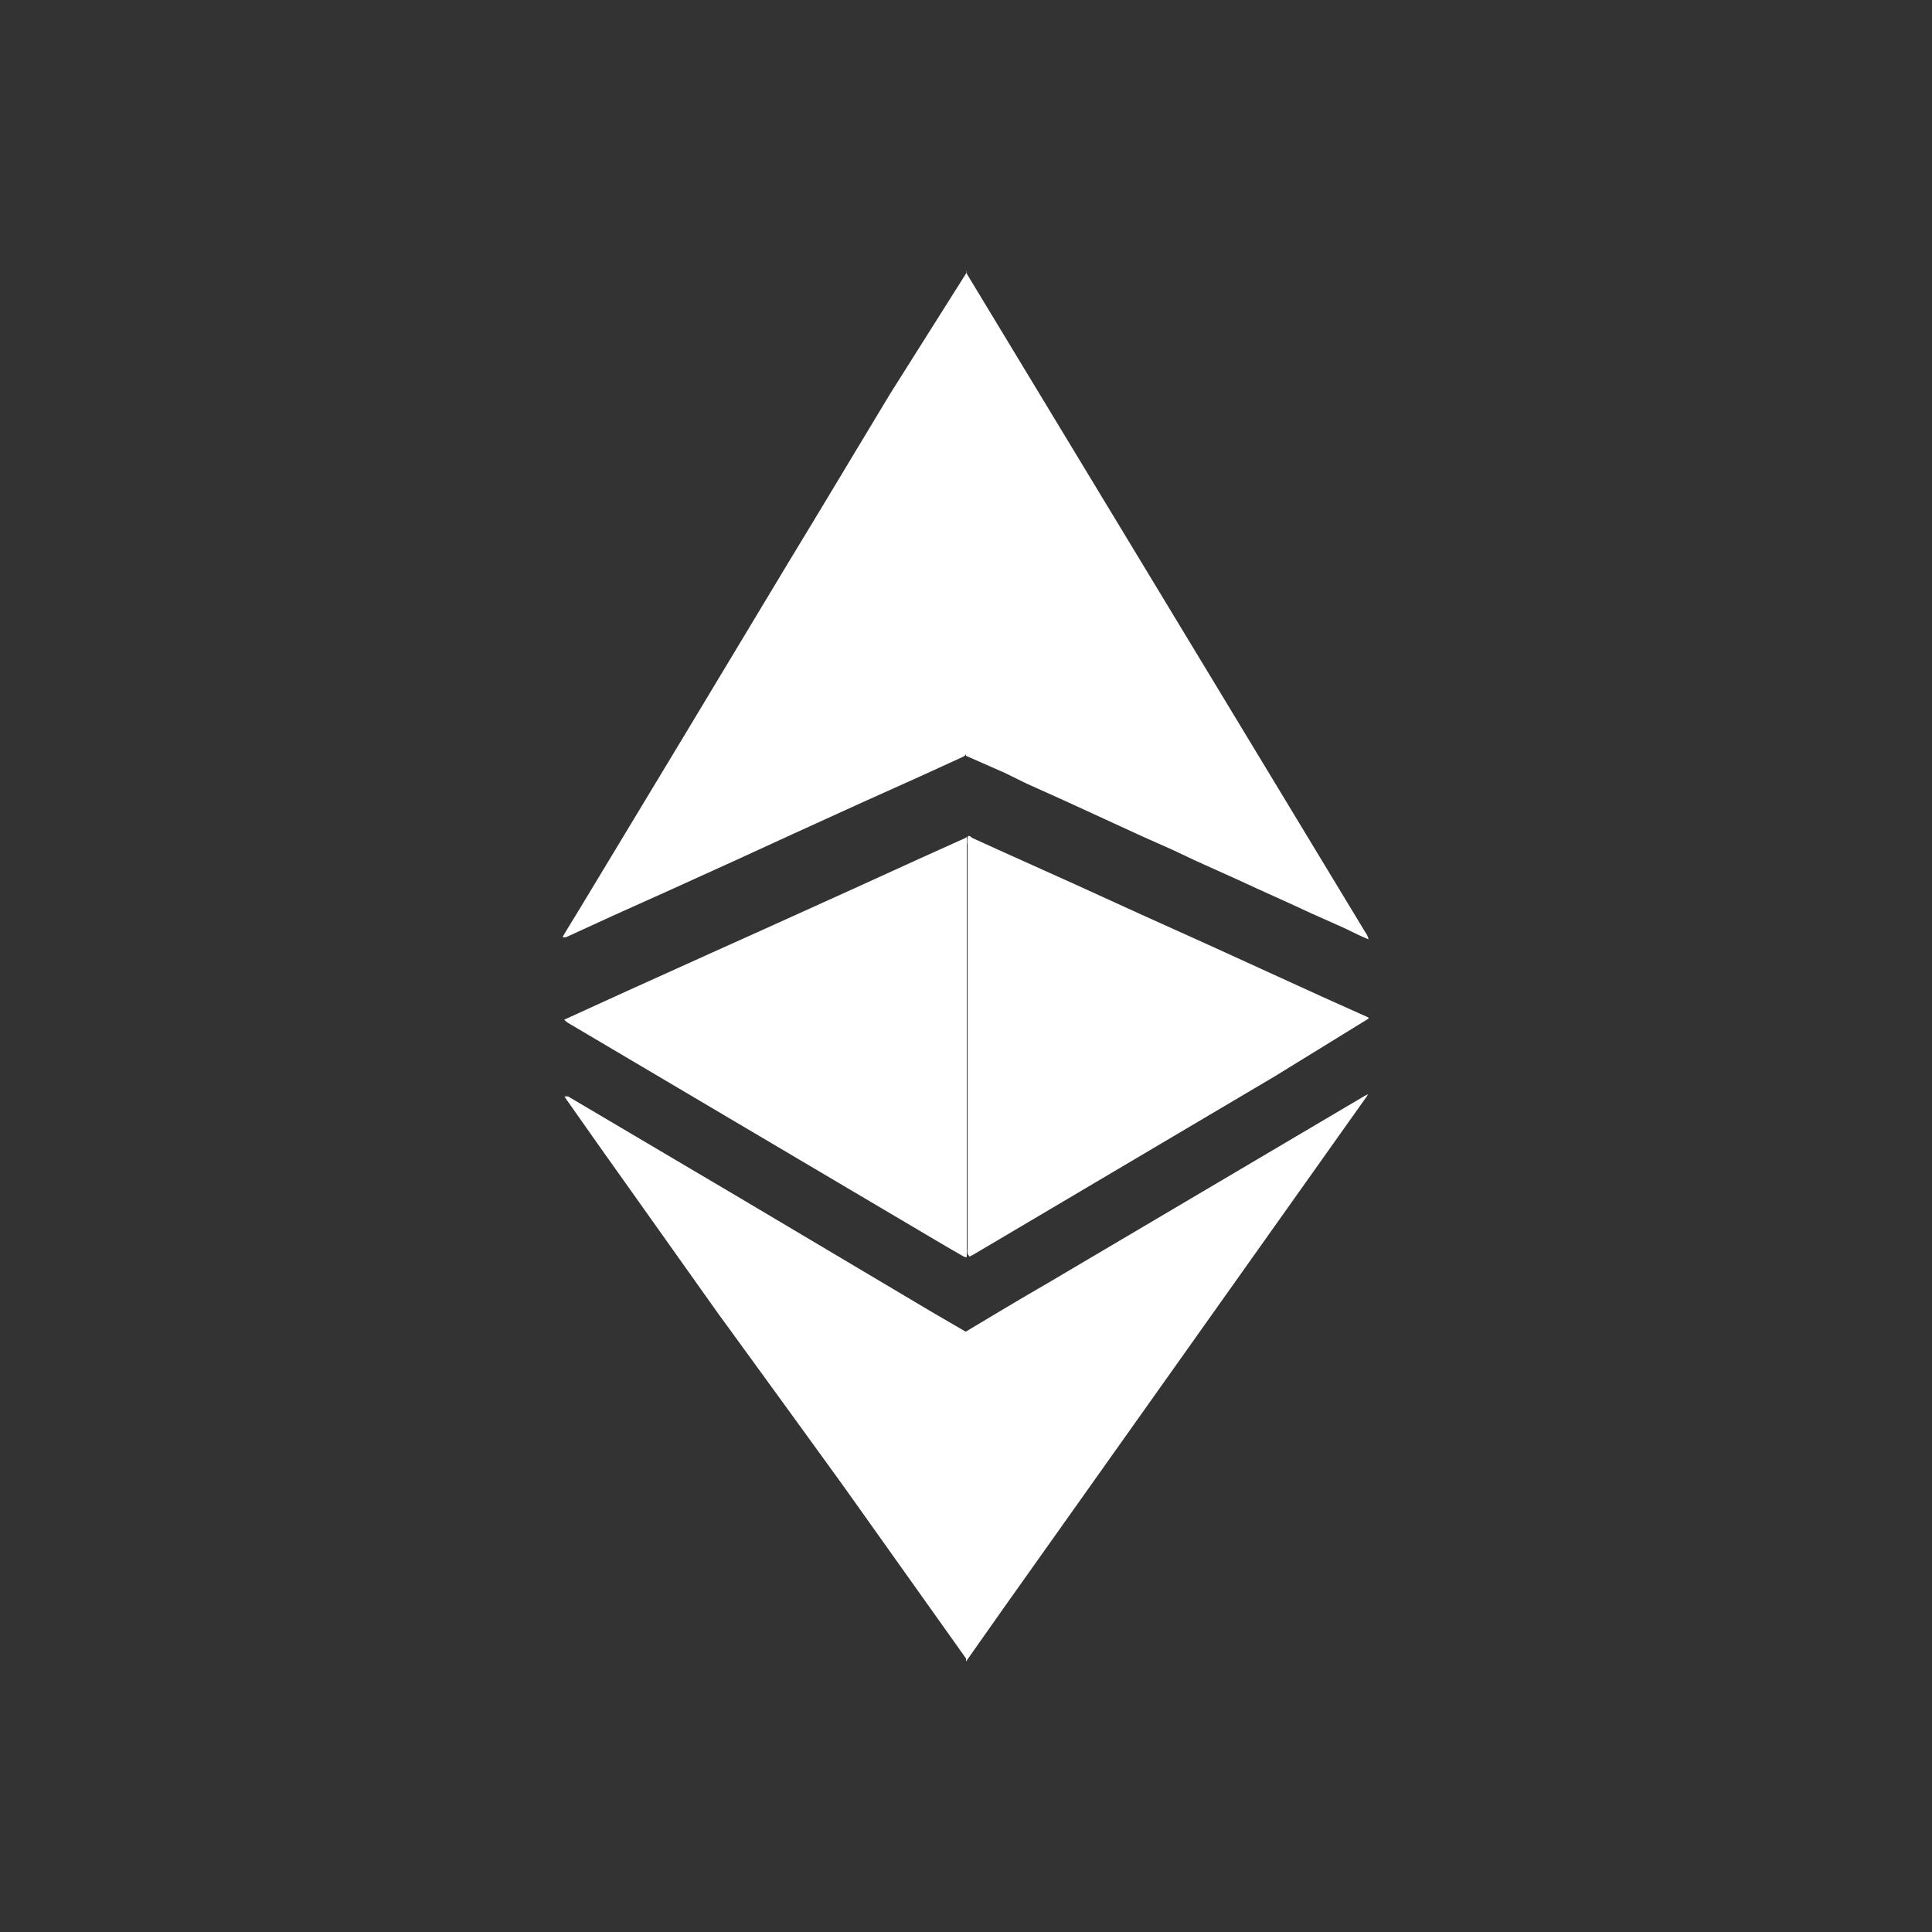 <svg xmlns="http://www.w3.org/2000/svg" viewBox="0 0 50 50"><rect x="0" y="0" width="50" height="50" fill="#333333" stroke="none"/><defs><style>.cls-1,.cls-2{fill:#fff;}.cls-2{opacity:0;}</style></defs><title>icon_eos</title><g id="圖層_2" data-name="圖層 2"><g id="圖層_1-2" data-name="圖層 1"><path class="cls-1" d="M25,7v0a2.46,2.46,0,0,1,0,.28q0,6,0,12a1.47,1.47,0,0,1,0,.21c0,.07-.07.09-.13.12l-1.05.48-1.49.67-1.78.81-1.46.67-1.74.79-1.49.67-1.2.55a.17.17,0,0,1-.1,0h0c.15-.26.31-.51.46-.76l2.62-4.34,2.81-4.67c.87-1.43,1.73-2.87,2.6-4.31L25,7.08A.12.12,0,0,0,25,7h0S25,7,25,7Z"/><path class="cls-1" d="M35.42,26.36h0v0L33,27.85l-7.81,4.62-.1.05s0,0-.05-.07a.75.75,0,0,1,0-.15V21.86a.55.55,0,0,1,0-.18c0-.07.07-.05.11,0l.68.31,2,.9,1.71.78,1.73.78,1.49.68,1.49.68,1.16.52Z"/><path class="cls-1" d="M25,43l0,0h0s0-.06,0-.08l-3.15-4.43Q20.2,36.21,18.59,34l-3.11-4.38-.81-1.15-.06-.09a.18.18,0,0,1,.1,0l4.4,2.6,5.05,3,.86.5s0,.06,0,.1a.75.75,0,0,1,0,.15v8A1.07,1.07,0,0,1,25,43Z"/><path class="cls-1" d="M14.58,24.31h0s0,0,0,0h0v0Z"/><path class="cls-1" d="M25,7l0,0h0Z"/><path class="cls-1" d="M14.6,26.39v0l1.6-.73,2.08-.94L19.88,24l2.32-1.05,1.58-.72,1.13-.51a.39.39,0,0,0,.11-.06s0,0,0,0V32.38s0,.1,0,.14-.06,0-.08,0l-.45-.26-9.81-5.8Z"/><path class="cls-1" d="M35.4,28.32h0a.33.33,0,0,1-.06.1L26,41.58,25,43s0,0,0-.05V34.46c.7-.42,1.4-.84,2.11-1.25l8.21-4.85Z"/><path class="cls-1" d="M25,19.59V7.17s0-.09,0-.12L35.33,24.12a.56.56,0,0,1,.09.19c-.23-.09-.45-.21-.67-.31l-.83-.37-.52-.24L32.54,23l-.5-.23-1.11-.5L30.36,22l-.81-.36-.5-.23-1.11-.51-.57-.26-.8-.36L26,20l-1-.44Z"/><rect class="cls-2" width="50" height="50"/></g></g></svg>